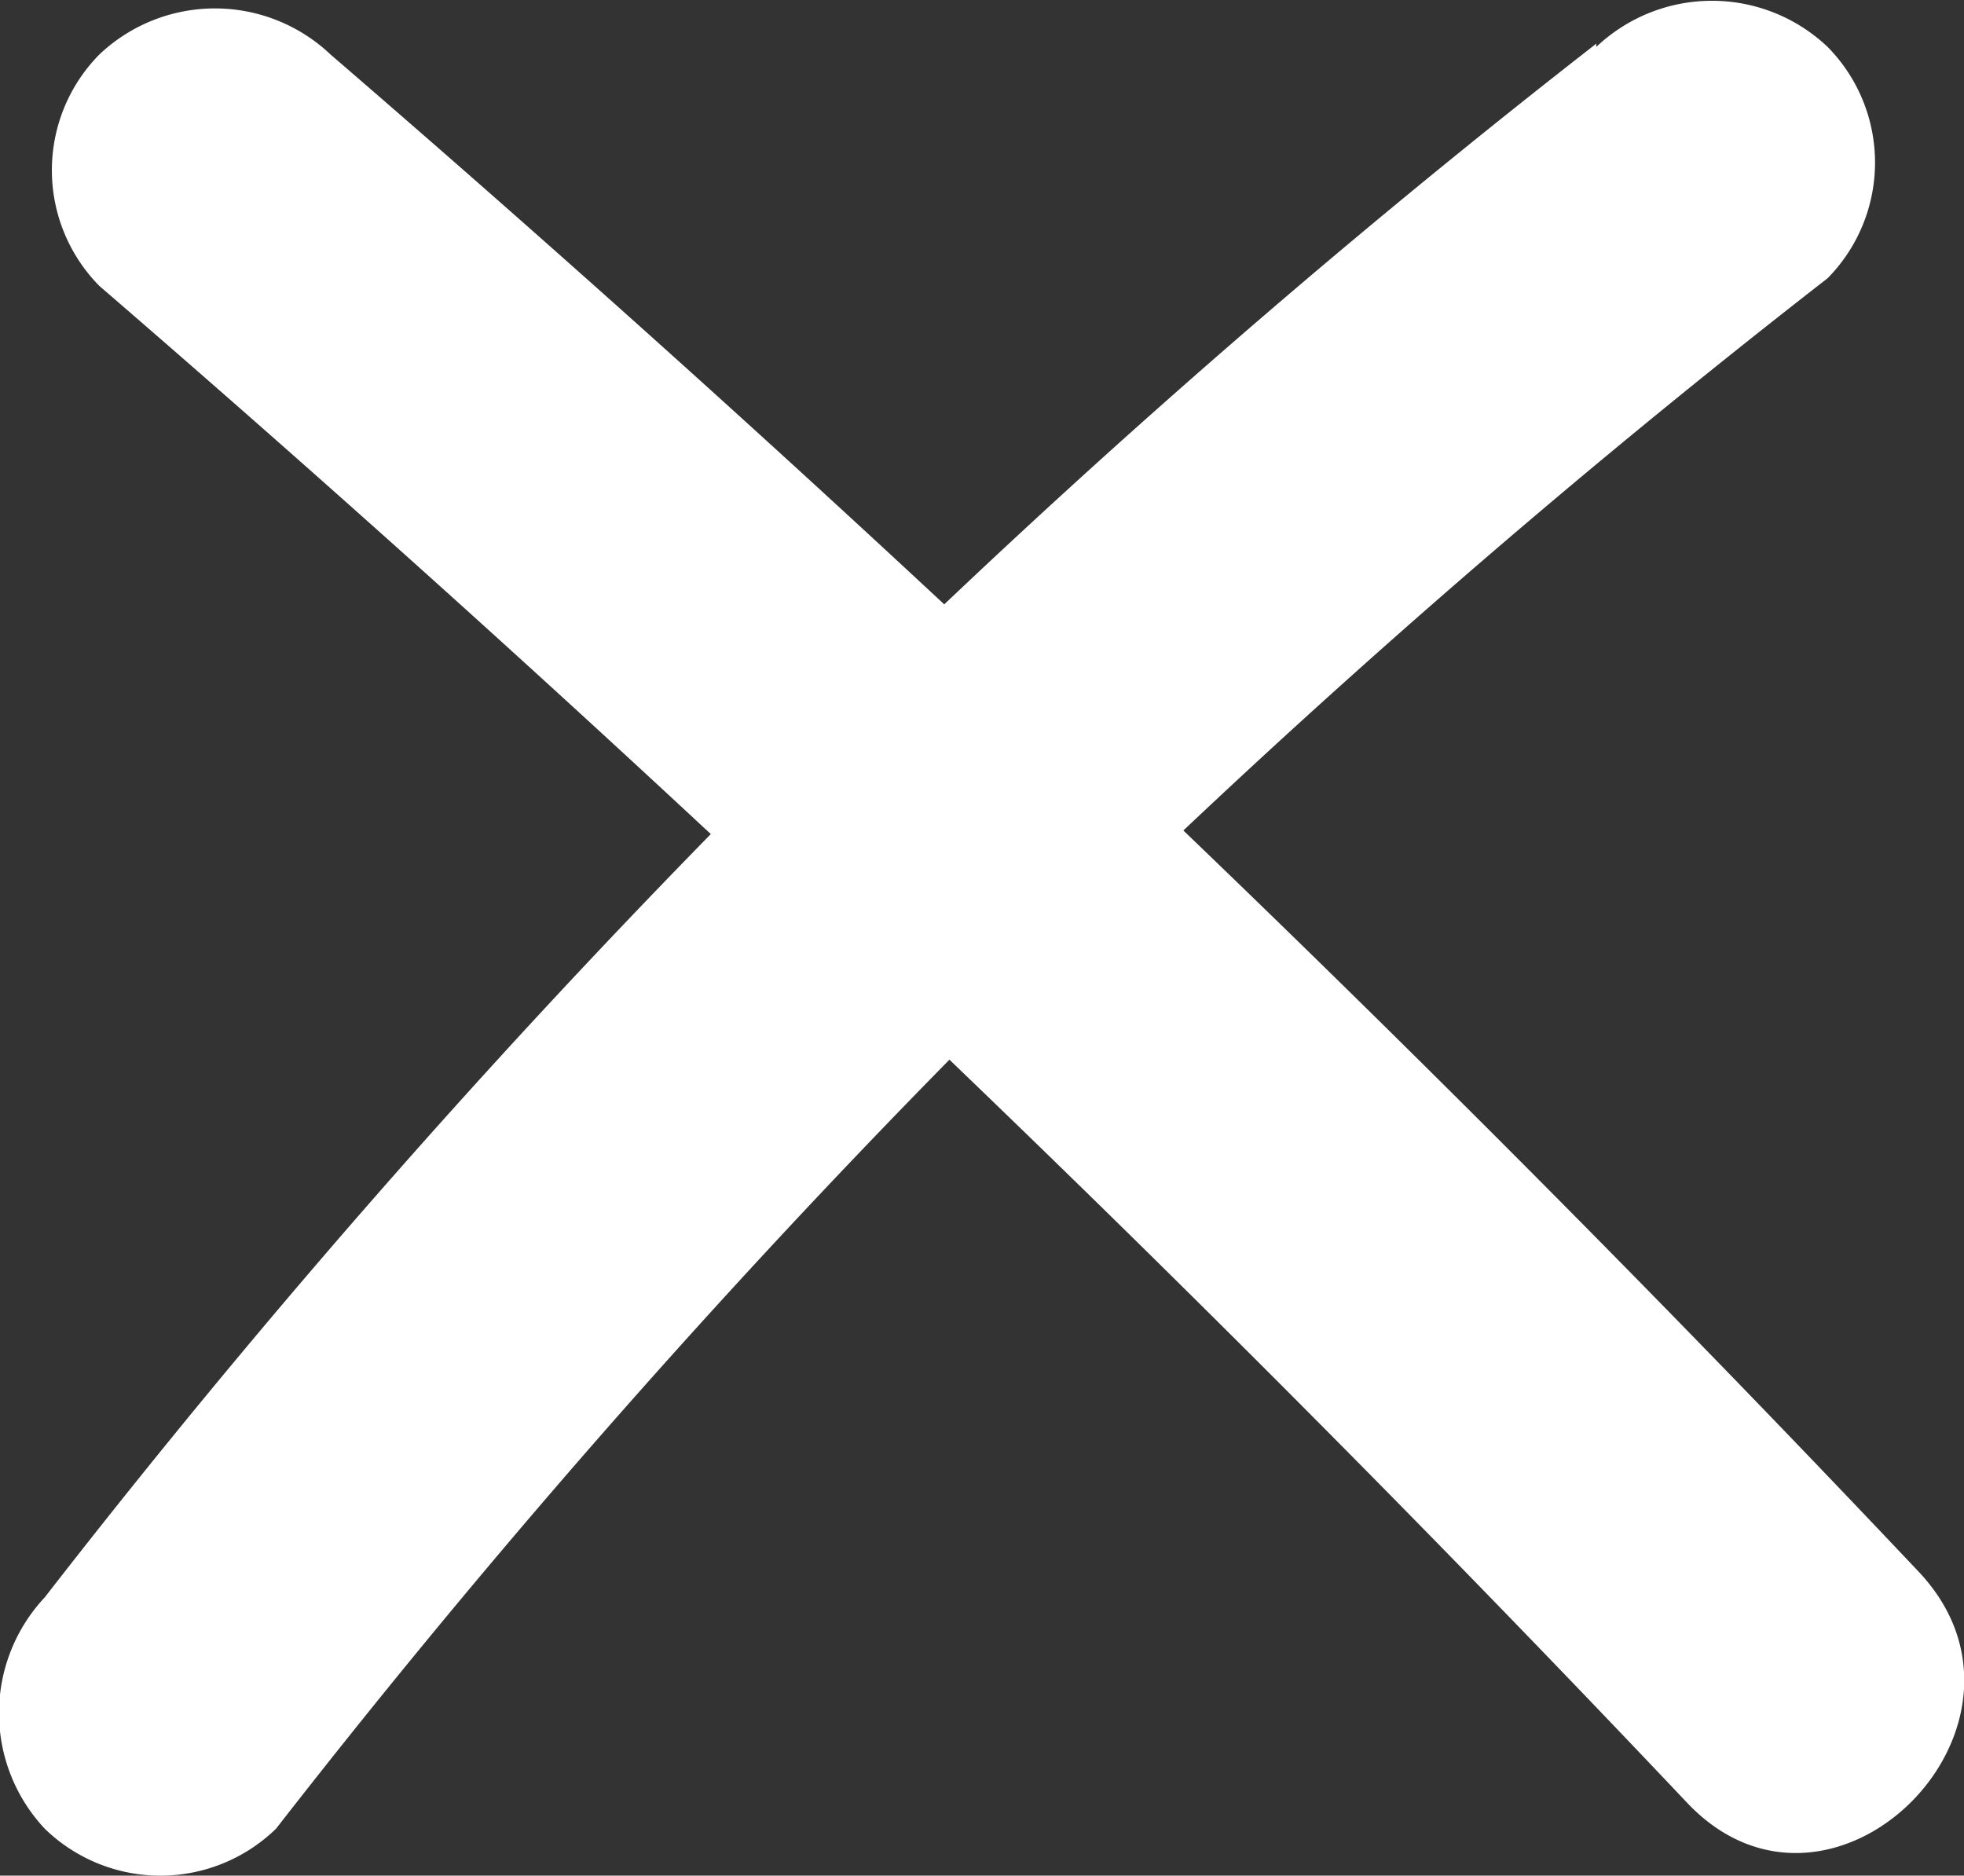 <svg id="Layer_1" data-name="Layer 1" xmlns="http://www.w3.org/2000/svg" viewBox="0 0 18 17.19"><rect x="0" y="0" width="18" height="17.19" fill="#333333" stroke="none"/><defs><style>.cls-1{fill:#fff;}</style></defs><path class="cls-1" d="M6.5,9.22a198.92,198.92,0,0,1,14.55,13.9c1.33,1.41,3.45-.72,2.12-2.12A196.82,196.82,0,0,0,8.62,7.1a1.54,1.54,0,0,0-2.12,0,1.51,1.51,0,0,0,0,2.12Z" transform="translate(-5.59 -6.6)"/><path class="cls-1" d="M20.22,7A81,81,0,0,0,6,21.24a1.55,1.55,0,0,0,0,2.12,1.52,1.52,0,0,0,2.12,0A81,81,0,0,1,22.34,9.15a1.51,1.51,0,0,0,0-2.12,1.54,1.54,0,0,0-2.12,0Z" transform="translate(-5.59 -6.6)"/></svg>
